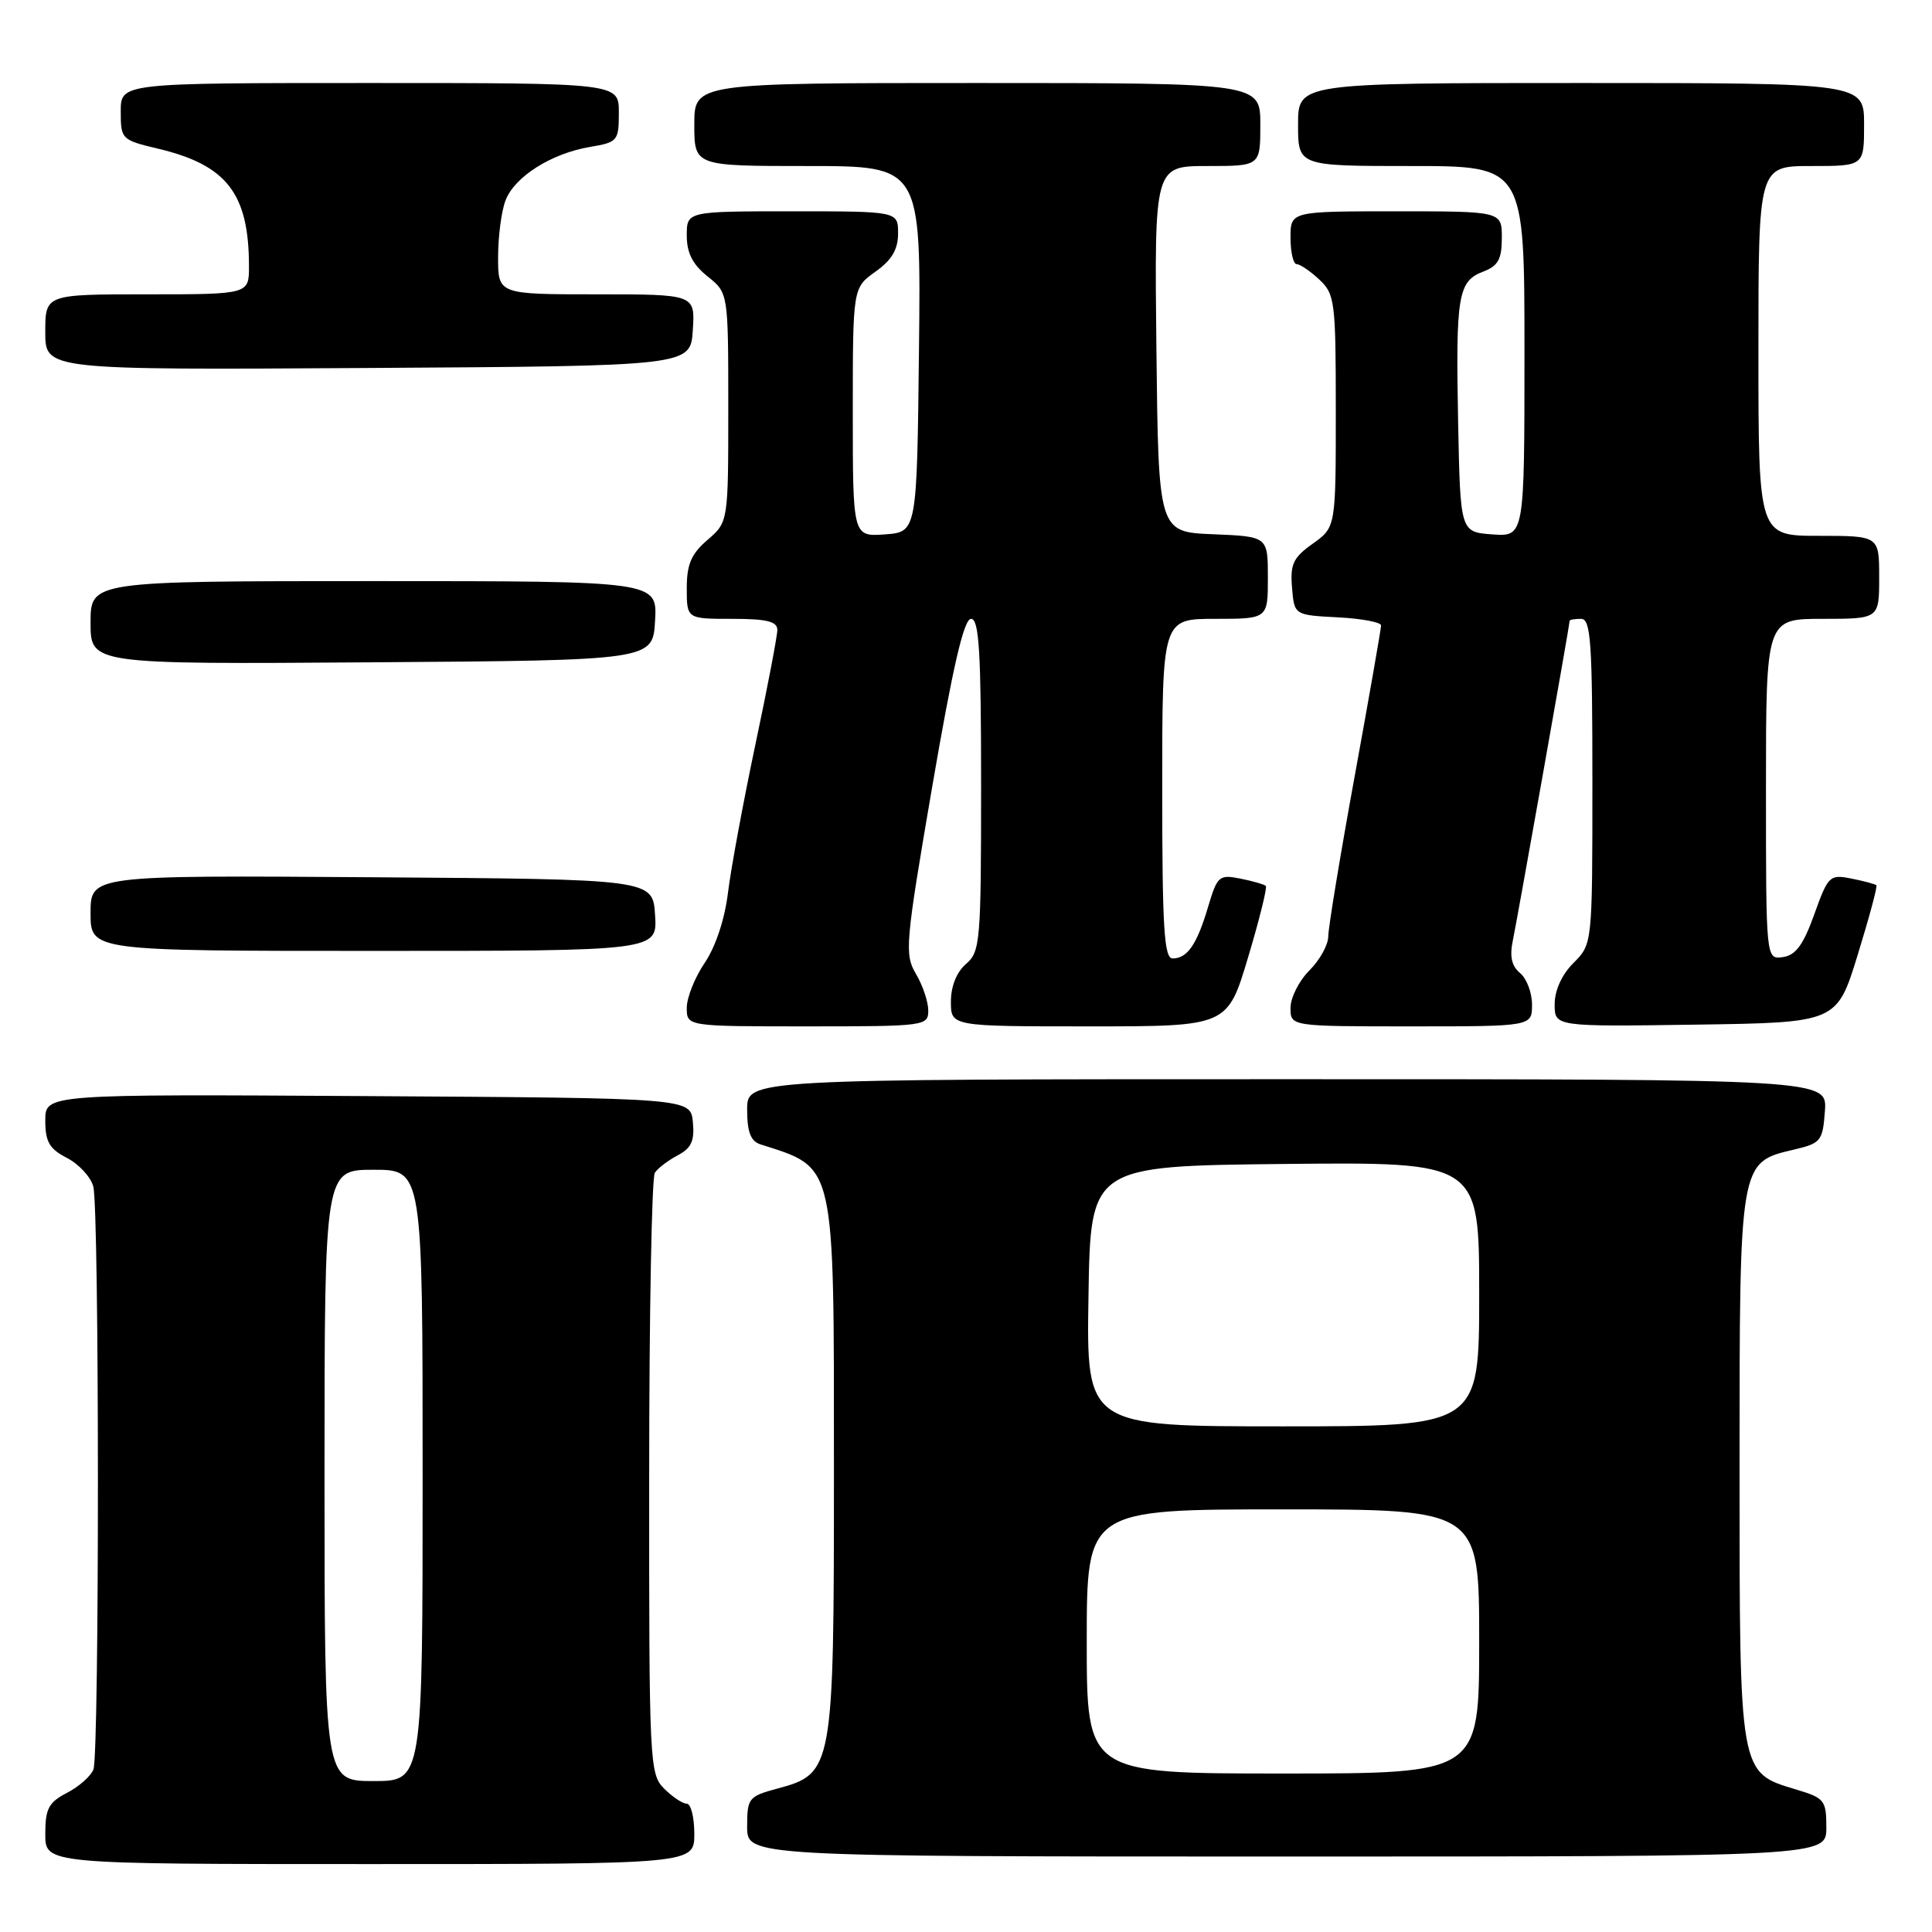 <?xml version="1.0" encoding="UTF-8" standalone="no"?>
<!DOCTYPE svg PUBLIC "-//W3C//DTD SVG 1.1//EN" "http://www.w3.org/Graphics/SVG/1.1/DTD/svg11.dtd" >
<svg xmlns="http://www.w3.org/2000/svg" xmlns:xlink="http://www.w3.org/1999/xlink" version="1.1" viewBox="0 0 256 256">
 <g >
 <path fill="currentColor"
d=" M 92.00 243.00 C 92.00 240.80 91.55 239.00 91.00 239.00 C 90.45 239.00 89.10 238.10 88.00 237.00 C 86.07 235.07 86.00 233.68 86.02 195.75 C 86.02 174.16 86.36 156.00 86.77 155.40 C 87.17 154.79 88.54 153.75 89.81 153.08 C 91.61 152.13 92.05 151.17 91.81 148.68 C 91.50 145.50 91.50 145.50 48.75 145.24 C 6.00 144.98 6.00 144.98 6.00 148.46 C 6.00 151.29 6.54 152.23 8.87 153.43 C 10.45 154.25 12.02 155.95 12.36 157.21 C 13.17 160.22 13.18 232.36 12.38 234.46 C 12.04 235.35 10.46 236.74 8.88 237.56 C 6.44 238.82 6.00 239.66 6.00 243.03 C 6.00 247.00 6.00 247.00 49.00 247.00 C 92.00 247.00 92.00 247.00 92.00 243.00 Z  M 242.00 242.16 C 242.00 238.54 241.76 238.25 238.00 237.12 C 230.43 234.85 230.50 235.27 230.50 194.50 C 230.50 153.82 230.46 154.03 237.70 152.33 C 241.28 151.49 241.52 151.20 241.81 147.22 C 242.11 143.00 242.11 143.00 170.56 143.00 C 99.00 143.00 99.00 143.00 99.00 147.03 C 99.00 149.99 99.47 151.21 100.75 151.63 C 110.79 154.85 110.50 153.55 110.50 195.00 C 110.50 234.47 110.40 235.01 102.99 237.00 C 99.19 238.03 99.00 238.26 99.00 242.04 C 99.00 246.00 99.00 246.00 170.50 246.00 C 242.00 246.00 242.00 246.00 242.00 242.16 Z  M 123.00 133.90 C 123.00 132.75 122.27 130.57 121.37 129.05 C 119.83 126.44 119.95 125.09 123.54 104.14 C 126.26 88.32 127.72 82.00 128.67 82.00 C 129.74 82.00 130.00 86.39 130.00 104.01 C 130.00 124.78 129.89 126.12 128.00 127.73 C 126.76 128.80 126.00 130.68 126.00 132.72 C 126.00 136.00 126.00 136.00 144.32 136.00 C 162.64 136.00 162.64 136.00 165.37 126.88 C 166.87 121.87 167.93 117.60 167.73 117.39 C 167.52 117.19 166.01 116.75 164.36 116.42 C 161.54 115.86 161.30 116.06 160.08 120.16 C 158.60 125.15 157.33 127.00 155.38 127.00 C 154.25 127.00 154.00 122.94 154.00 104.50 C 154.00 82.00 154.00 82.00 161.00 82.00 C 168.00 82.00 168.00 82.00 168.00 76.54 C 168.00 71.09 168.00 71.09 160.75 70.79 C 153.50 70.50 153.50 70.50 153.23 46.25 C 152.96 22.00 152.96 22.00 159.98 22.00 C 167.00 22.00 167.00 22.00 167.00 16.50 C 167.00 11.00 167.00 11.00 129.50 11.00 C 92.00 11.00 92.00 11.00 92.00 16.50 C 92.00 22.00 92.00 22.00 107.02 22.00 C 122.04 22.00 122.04 22.00 121.77 46.25 C 121.50 70.50 121.50 70.50 117.25 70.81 C 113.00 71.11 113.00 71.11 113.00 54.63 C 113.00 38.14 113.00 38.14 116.00 36.00 C 118.17 34.46 119.00 33.05 119.00 30.93 C 119.00 28.00 119.00 28.00 105.00 28.00 C 91.00 28.00 91.00 28.00 91.00 31.21 C 91.00 33.52 91.78 35.04 93.75 36.62 C 96.50 38.81 96.50 38.81 96.50 53.99 C 96.50 69.17 96.50 69.17 93.75 71.54 C 91.59 73.39 91.00 74.78 91.00 77.95 C 91.00 82.00 91.00 82.00 97.00 82.00 C 101.60 82.00 103.00 82.34 103.00 83.47 C 103.00 84.27 101.69 91.13 100.08 98.72 C 98.48 106.30 96.85 115.10 96.46 118.29 C 96.04 121.78 94.82 125.46 93.38 127.58 C 92.07 129.51 91.00 132.19 91.00 133.54 C 91.00 136.00 91.00 136.00 107.00 136.00 C 122.58 136.00 123.00 135.94 123.00 133.90 Z  M 203.00 133.12 C 203.00 131.54 202.29 129.65 201.41 128.93 C 200.29 127.99 200.01 126.73 200.47 124.56 C 201.05 121.77 207.98 82.83 207.99 82.25 C 208.00 82.11 208.68 82.00 209.50 82.00 C 210.79 82.00 211.00 85.06 211.00 103.55 C 211.00 125.09 211.00 125.09 208.50 127.59 C 206.95 129.14 206.00 131.23 206.00 133.07 C 206.00 136.04 206.00 136.04 224.70 135.77 C 243.39 135.50 243.39 135.50 246.15 126.54 C 247.67 121.61 248.79 117.45 248.63 117.30 C 248.48 117.15 247.00 116.75 245.34 116.42 C 242.44 115.84 242.24 116.03 240.40 121.16 C 238.95 125.20 237.94 126.58 236.24 126.82 C 234.00 127.14 234.00 127.14 234.00 104.57 C 234.00 82.00 234.00 82.00 241.50 82.00 C 249.00 82.00 249.00 82.00 249.00 76.50 C 249.00 71.00 249.00 71.00 241.00 71.00 C 233.00 71.00 233.00 71.00 233.00 46.50 C 233.00 22.00 233.00 22.00 240.00 22.00 C 247.00 22.00 247.00 22.00 247.00 16.50 C 247.00 11.00 247.00 11.00 209.50 11.00 C 172.00 11.00 172.00 11.00 172.00 16.50 C 172.00 22.00 172.00 22.00 187.00 22.00 C 202.00 22.00 202.00 22.00 202.00 46.56 C 202.00 71.11 202.00 71.11 197.75 70.81 C 193.50 70.50 193.50 70.50 193.21 56.00 C 192.88 39.16 193.19 37.26 196.53 35.99 C 198.51 35.24 199.00 34.35 199.00 31.52 C 199.00 28.00 199.00 28.00 185.00 28.00 C 171.00 28.00 171.00 28.00 171.00 31.50 C 171.00 33.42 171.37 35.00 171.81 35.00 C 172.26 35.00 173.61 35.92 174.81 37.04 C 176.88 38.97 177.00 39.92 177.00 54.47 C 177.00 69.86 177.00 69.86 173.95 72.04 C 171.35 73.88 170.94 74.76 171.20 77.86 C 171.50 81.50 171.50 81.50 177.25 81.80 C 180.41 81.96 183.00 82.45 183.00 82.87 C 183.00 83.30 181.43 92.29 179.50 102.86 C 177.57 113.43 176.00 122.98 176.00 124.08 C 176.00 125.19 174.88 127.22 173.50 128.59 C 172.12 129.97 171.00 132.20 171.00 133.55 C 171.00 136.00 171.00 136.00 187.00 136.00 C 203.00 136.00 203.00 136.00 203.00 133.12 Z  M 86.80 121.25 C 86.50 116.50 86.50 116.50 49.25 116.24 C 12.00 115.98 12.00 115.98 12.00 120.99 C 12.00 126.00 12.00 126.00 49.55 126.00 C 87.11 126.00 87.11 126.00 86.80 121.25 Z  M 86.80 82.25 C 87.10 77.00 87.10 77.00 49.55 77.00 C 12.00 77.00 12.00 77.00 12.00 82.51 C 12.00 88.02 12.00 88.02 49.25 87.76 C 86.50 87.50 86.50 87.50 86.80 82.25 Z  M 91.80 43.75 C 92.11 39.00 92.11 39.00 79.05 39.00 C 66.00 39.00 66.00 39.00 66.00 34.07 C 66.00 31.35 66.44 27.98 66.98 26.57 C 68.17 23.42 73.04 20.34 78.17 19.47 C 81.85 18.85 82.00 18.67 82.00 14.91 C 82.00 11.00 82.00 11.00 49.00 11.00 C 16.00 11.00 16.00 11.00 16.00 14.76 C 16.00 18.45 16.10 18.55 20.94 19.70 C 30.05 21.86 32.98 25.64 32.99 35.25 C 33.00 39.00 33.00 39.00 19.50 39.00 C 6.00 39.00 6.00 39.00 6.00 44.01 C 6.00 49.02 6.00 49.02 48.75 48.76 C 91.50 48.50 91.50 48.50 91.80 43.75 Z  M 43.00 195.50 C 43.00 155.00 43.00 155.00 49.50 155.00 C 56.00 155.00 56.00 155.00 56.00 195.50 C 56.00 236.00 56.00 236.00 49.50 236.00 C 43.00 236.00 43.00 236.00 43.00 195.50 Z  M 144.00 217.50 C 144.00 200.00 144.00 200.00 170.00 200.00 C 196.00 200.00 196.00 200.00 196.00 217.50 C 196.00 235.00 196.00 235.00 170.00 235.00 C 144.00 235.00 144.00 235.00 144.00 217.50 Z  M 144.23 171.75 C 144.50 154.50 144.50 154.50 170.25 154.23 C 196.00 153.97 196.00 153.97 196.00 171.48 C 196.00 189.00 196.00 189.00 169.98 189.00 C 143.95 189.00 143.95 189.00 144.23 171.75 Z "/>
</g>
</svg>